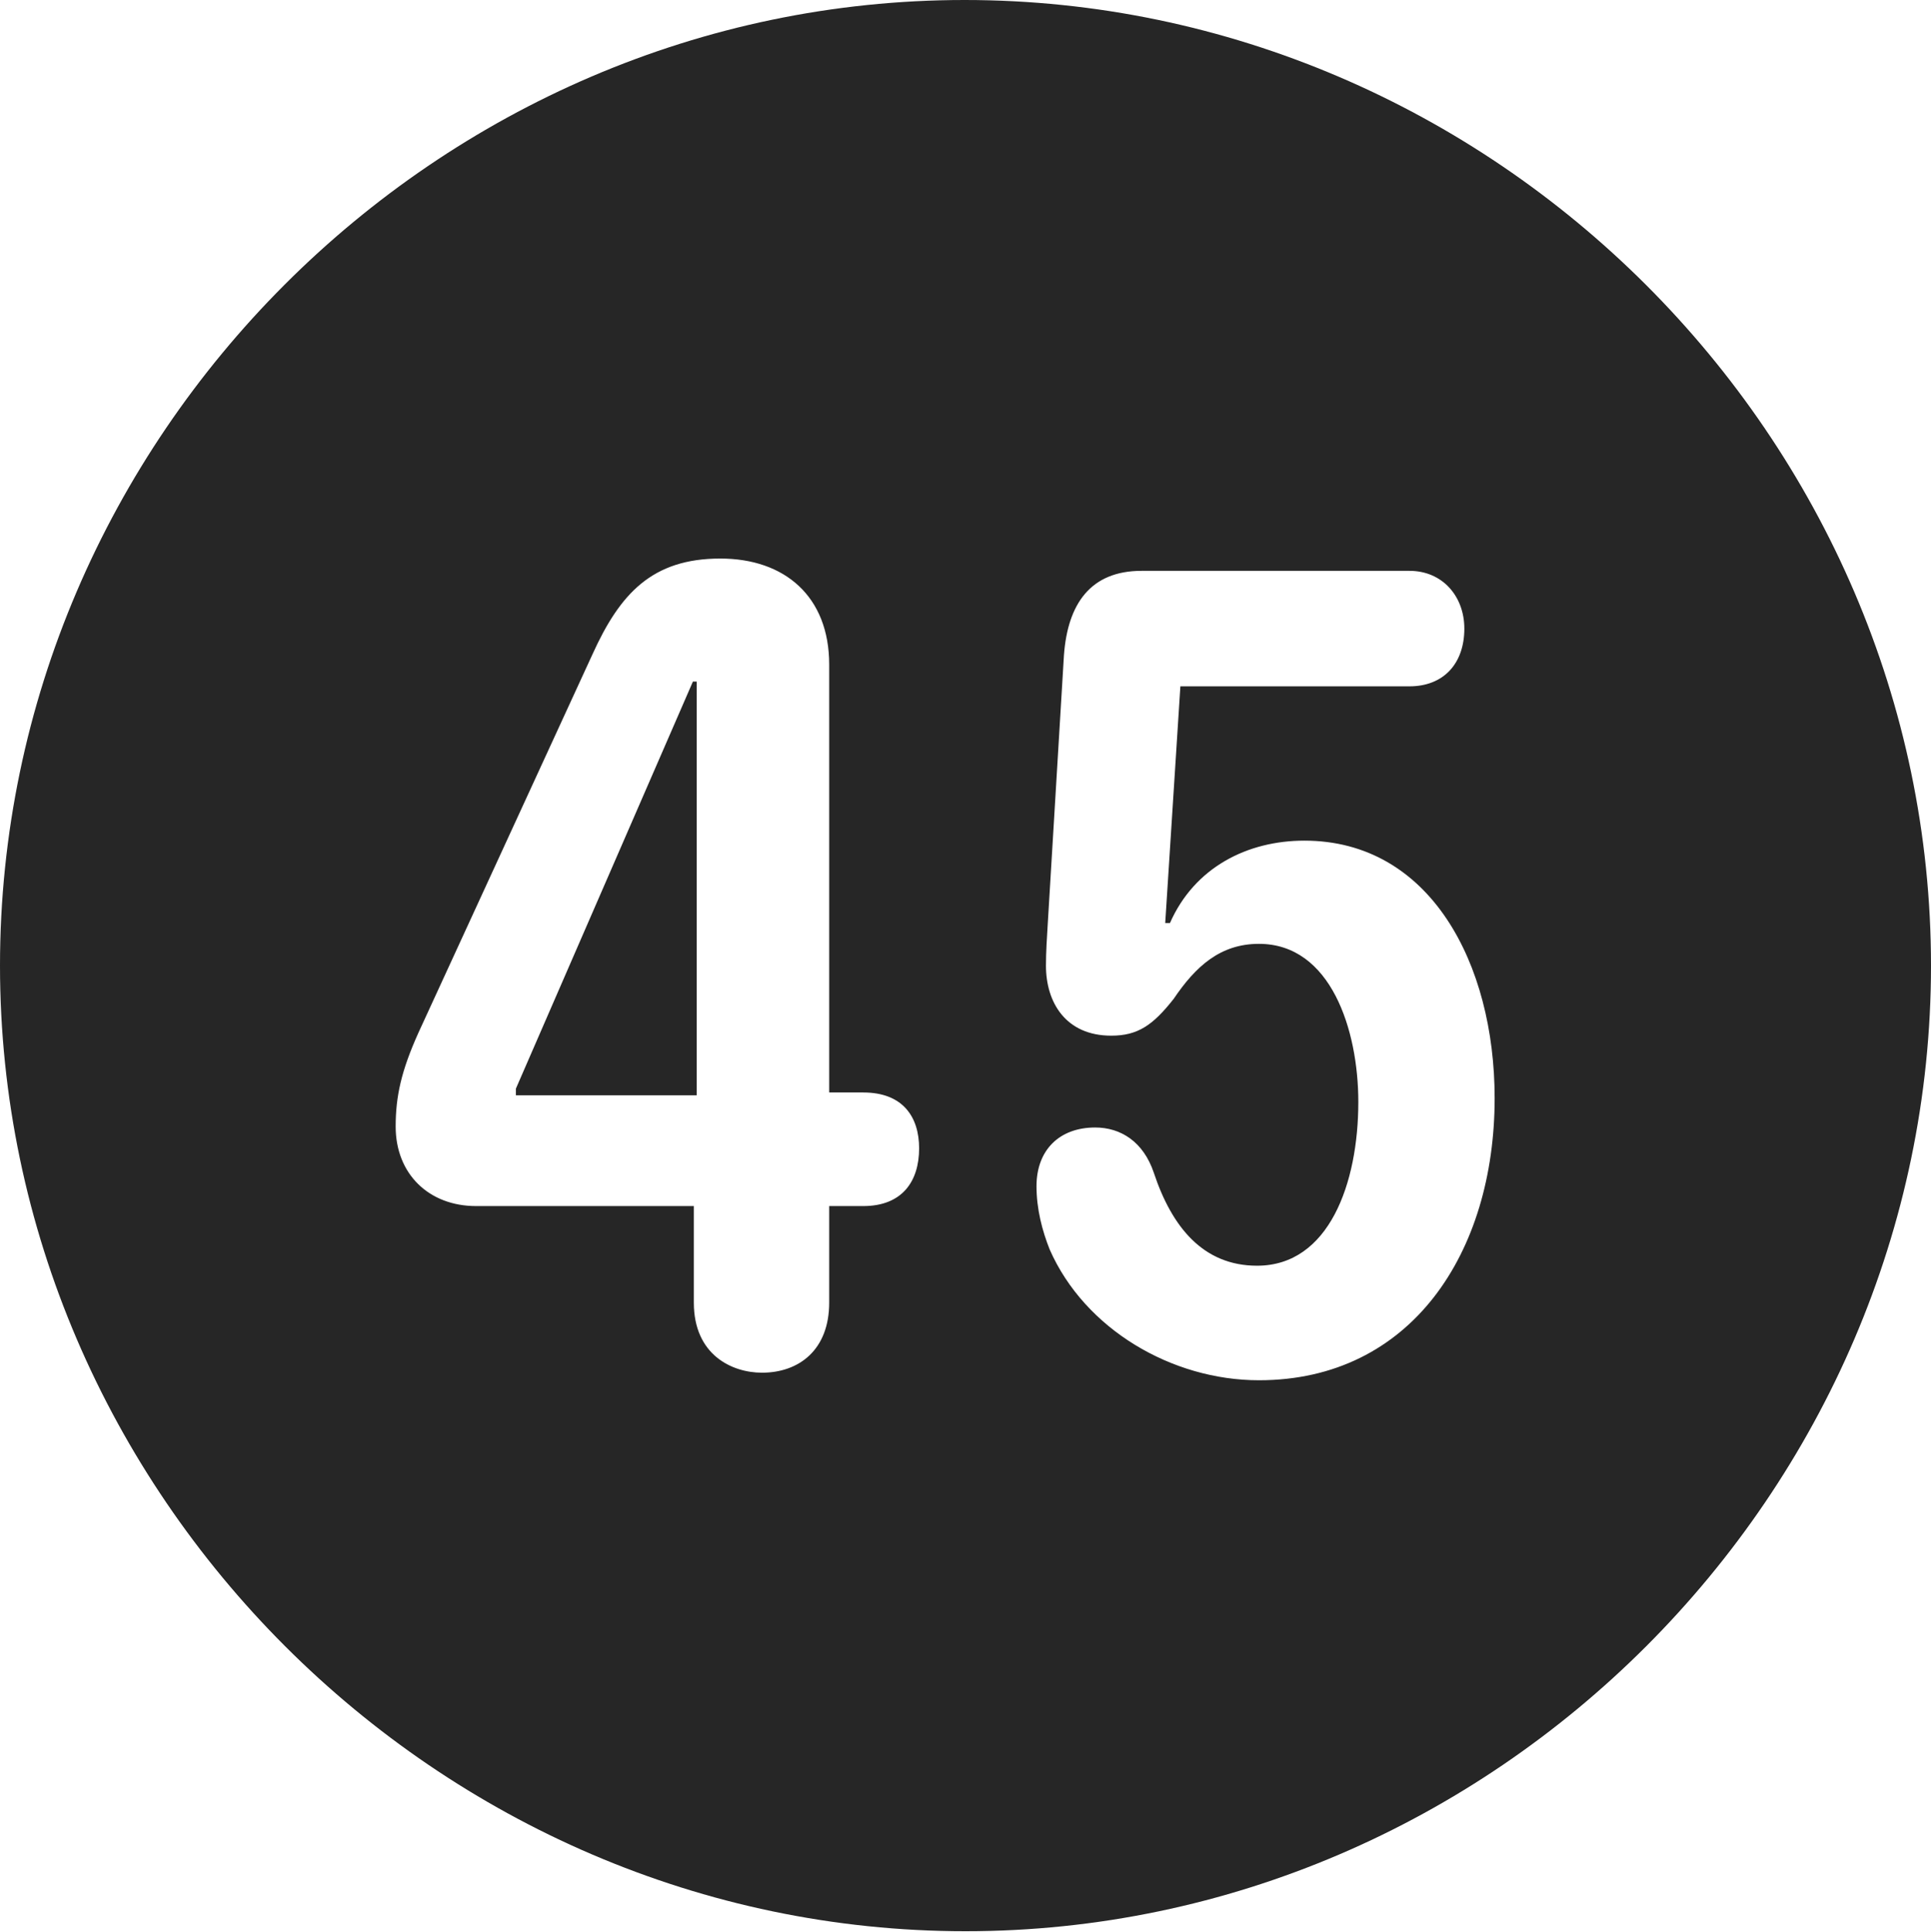 <?xml version="1.0" encoding="UTF-8"?>
<!--Generator: Apple Native CoreSVG 232.5-->
<!DOCTYPE svg
PUBLIC "-//W3C//DTD SVG 1.1//EN"
       "http://www.w3.org/Graphics/SVG/1.1/DTD/svg11.dtd">
<svg version="1.1" xmlns="http://www.w3.org/2000/svg" xmlns:xlink="http://www.w3.org/1999/xlink" width="99.609" height="99.658">
 <g>
  <rect height="99.658" opacity="0" width="99.609" x="0" y="0"/>
  <path d="M99.609 49.805C99.609 77.002 77.051 99.609 49.805 99.609C22.607 99.609 0 77.002 0 49.805C0 22.559 22.559 0 49.756 0C77.002 0 99.609 22.559 99.609 49.805ZM58.887 29.443C56.25 29.443 55.078 31.152 54.883 33.789L54.053 47.559C54.004 48.34 53.955 49.121 53.955 49.805C53.955 51.709 54.98 53.418 57.324 53.418C58.691 53.418 59.473 52.881 60.547 51.514C61.67 49.853 62.94 48.682 64.941 48.682C68.652 48.682 70.068 53.125 70.068 56.836C70.068 61.035 68.555 65.283 64.844 65.283C62.06 65.283 60.449 63.281 59.522 60.498C58.984 58.887 57.812 58.154 56.494 58.154C54.639 58.154 53.467 59.326 53.467 61.182C53.467 62.353 53.76 63.477 54.15 64.453C55.957 68.555 60.449 71.191 64.941 71.191C72.803 71.191 77.1 64.6 77.1 56.641C77.1 49.707 73.779 43.359 67.285 43.359C64.356 43.359 61.621 44.727 60.352 47.607L60.107 47.607L60.889 35.4L72.705 35.4C74.463 35.4 75.537 34.228 75.537 32.422C75.537 30.762 74.414 29.443 72.705 29.443ZM30.566 33.74L21.582 53.272C20.703 55.225 20.41 56.543 20.41 58.105C20.41 60.547 22.119 62.207 24.561 62.207L35.791 62.207L35.791 67.188C35.791 69.873 37.744 70.801 39.307 70.801C41.211 70.801 42.773 69.629 42.773 67.188L42.773 62.207L44.531 62.207C46.533 62.207 47.412 60.938 47.412 59.228C47.412 57.617 46.582 56.348 44.531 56.348L42.773 56.348L42.773 34.277C42.773 30.762 40.478 28.809 37.158 28.809C33.643 28.809 31.982 30.615 30.566 33.74ZM35.938 56.494L26.611 56.494L26.611 56.152L35.742 35.156L35.938 35.156Z" fill="#000000" fill-opacity="0.85"/>
 </g>
</svg>
